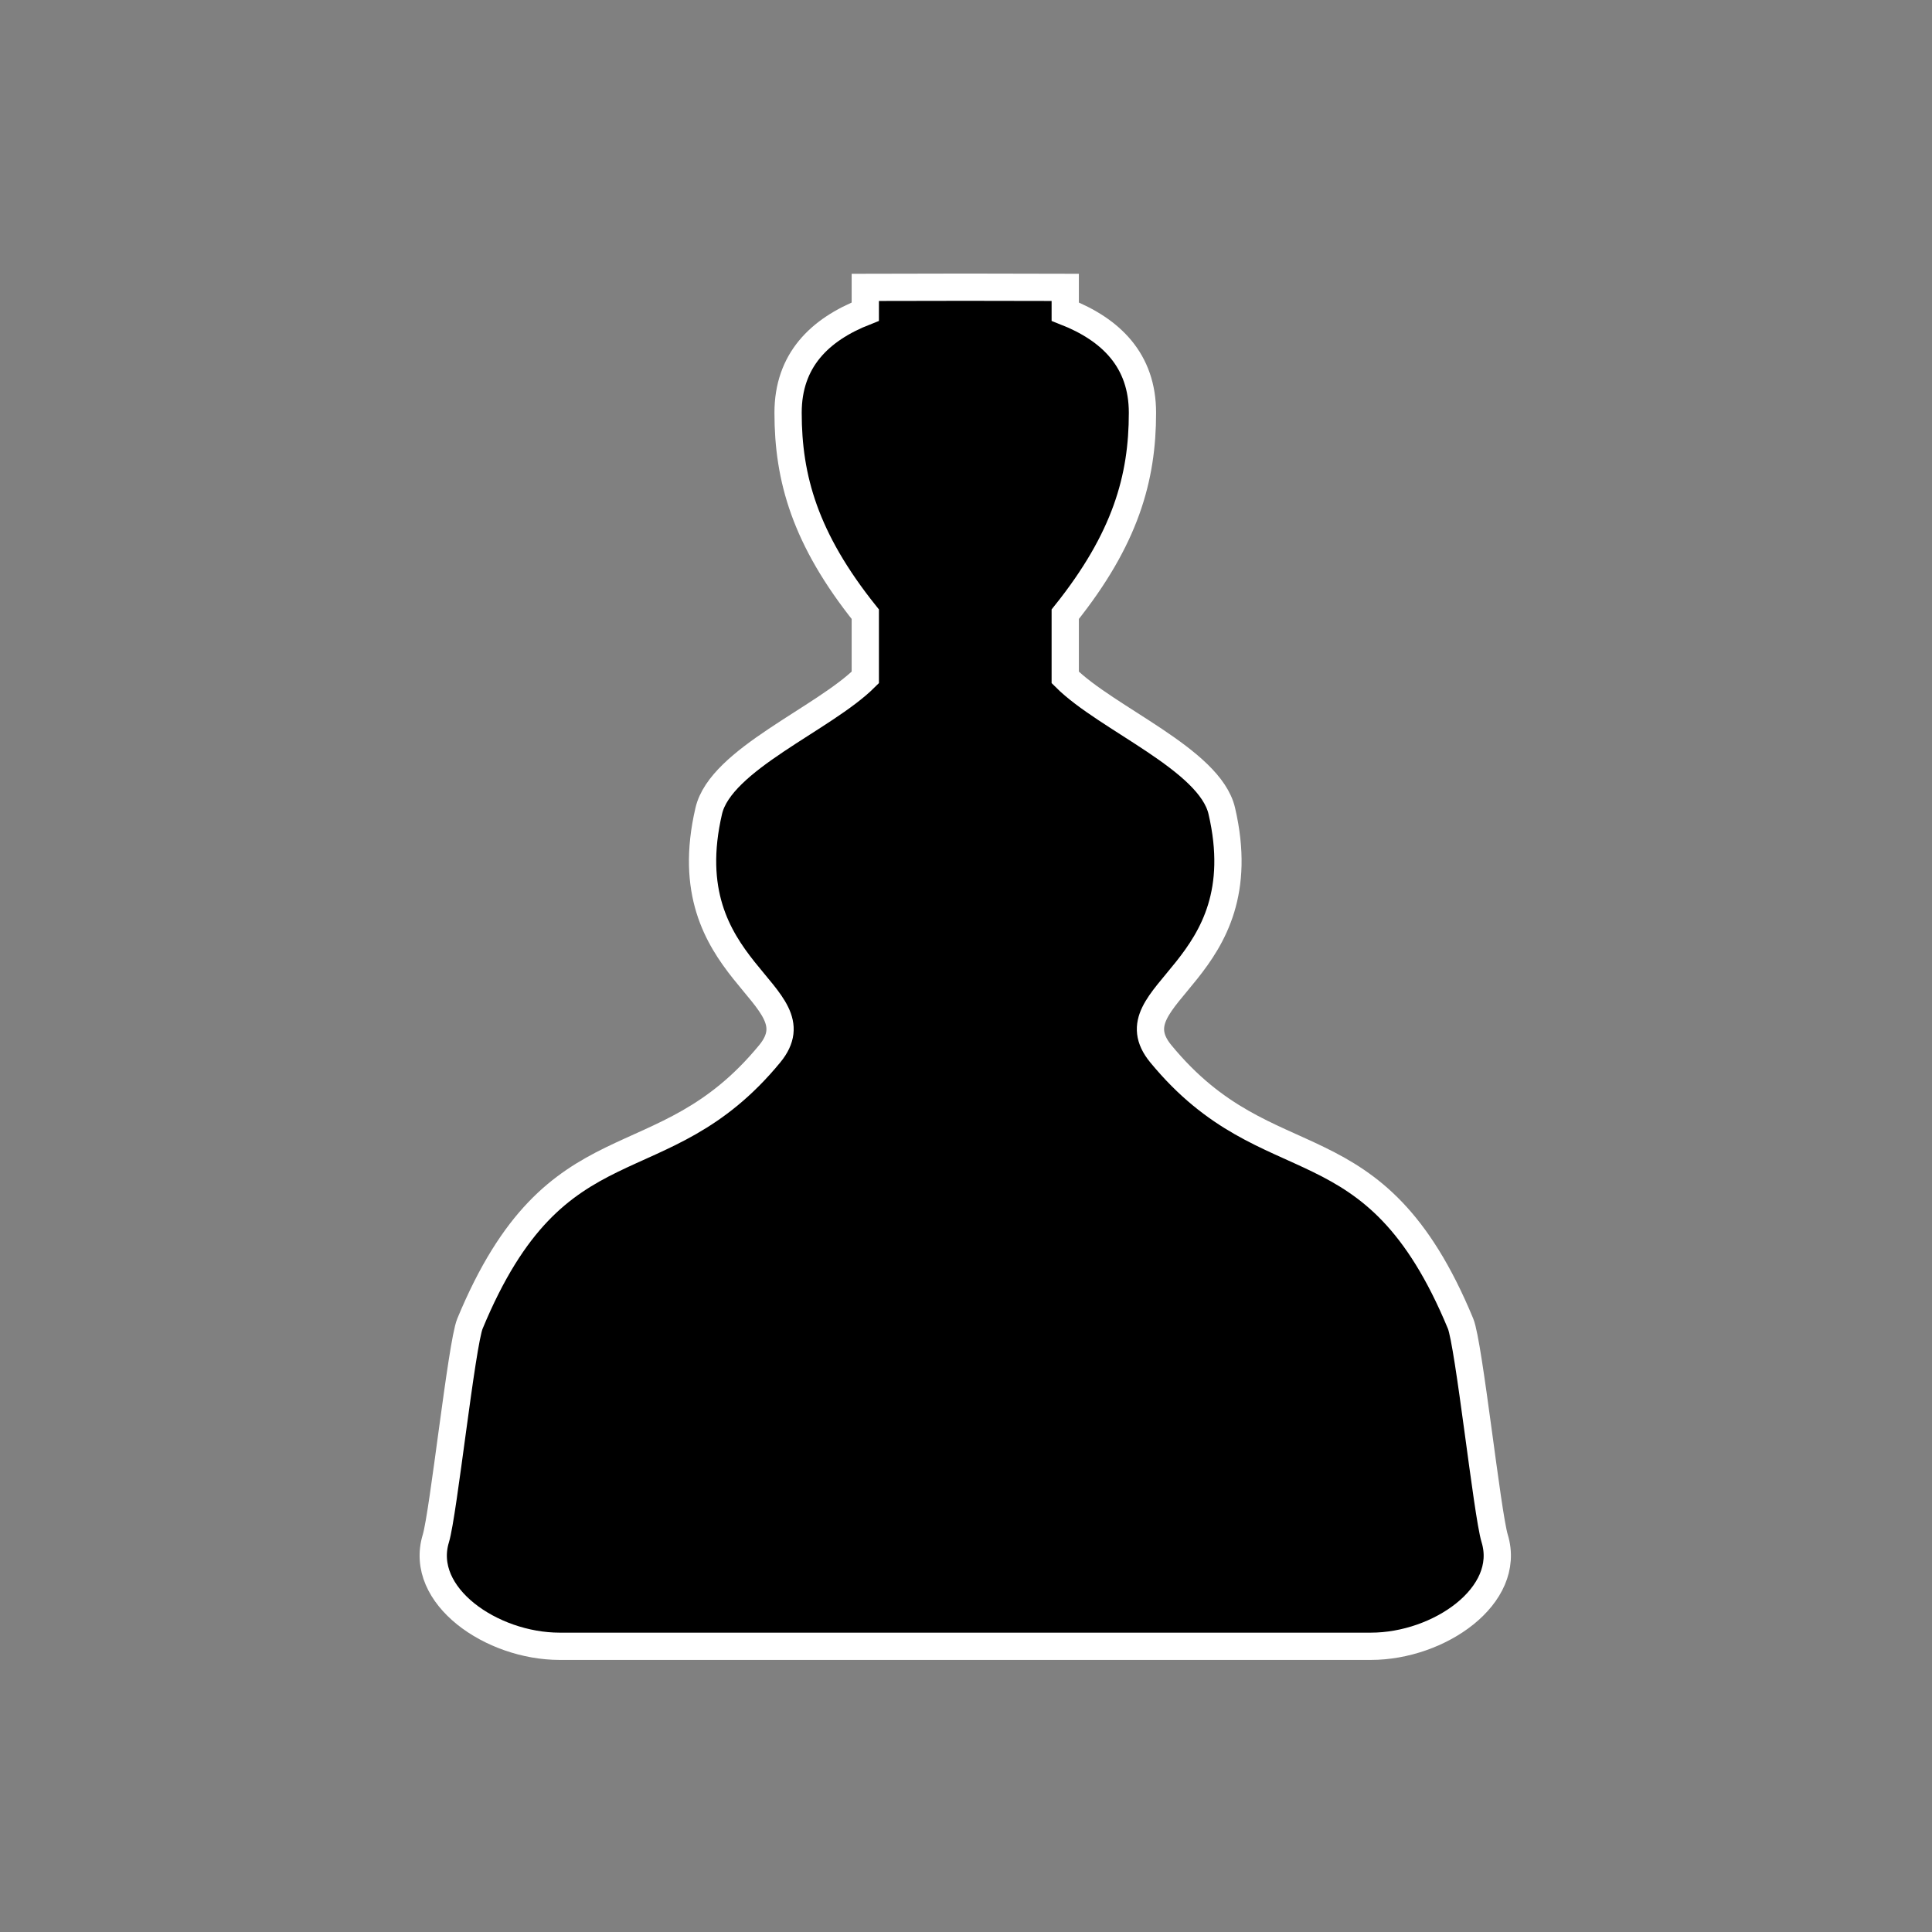 <?xml version="1.0" encoding="UTF-8"?>
<!DOCTYPE svg PUBLIC "-//W3C//DTD SVG 1.1//EN" "http://www.w3.org/Graphics/SVG/1.1/DTD/svg11.dtd">
<!-- Creator: CorelDRAW 2019 (64-Bit Evaluation Version) -->
<svg xmlns="http://www.w3.org/2000/svg" xml:space="preserve" width="100mm" height="100mm" version="1.1" style="shape-rendering:geometricPrecision; text-rendering:geometricPrecision; image-rendering:optimizeQuality; fill-rule:evenodd; clip-rule:evenodd"
viewBox="0 0 10000 10000"
 xmlns:xlink="http://www.w3.org/1999/xlink"
 xmlns:xodm="http://www.corel.com/coreldraw/odm/2003">
 <rect x="0" y="0" width="10000" height="10000" fill="#808080" stroke="none"/>
 <defs>
  <style type="text/css">
   <![CDATA[
    .str0 {stroke:white;stroke-width:141.11;stroke-miterlimit:22.926}
    .fil0 {fill:black}
   ]]>
  </style>
 </defs>
 <g id="Layer_x0020_1">
  <path class="fil0 str0" d="M4478.75 1487.37l0 125.68c-238.06,93.42 -399.66,253.24 -399.66,523.5 0,338.39 87.31,651.98 399.66,1042.63l0 327.25c-214.14,213.96 -748.08,424.1 -810.18,690.58 -195.05,836.87 573.68,943.55 315.38,1257.51 -563.84,685.29 -1102.06,311.39 -1551.41,1396.57 -43.05,103.92 -137.45,983.56 -176.6,1112 -90.3,296.25 288.3,558.05 640.49,558.05 1399.83,0 2799.71,0 4199.55,0 352.19,0 730.78,-261.8 640.48,-558.05 -39.15,-128.44 -133.54,-1008.08 -176.6,-1112 -449.35,-1085.18 -987.57,-711.28 -1551.41,-1396.57 -258.3,-313.96 510.44,-420.64 315.39,-1257.51 -62.1,-266.48 -596.05,-476.62 -810.19,-690.58l0 -327.25c312.36,-390.65 399.67,-704.24 399.67,-1042.63 0,-270.26 -161.61,-430.08 -399.67,-523.5l0 -125.68c-343.72,-1.2 -691.13,-1.2 -1034.9,0z"/>
 </g>
</svg>
